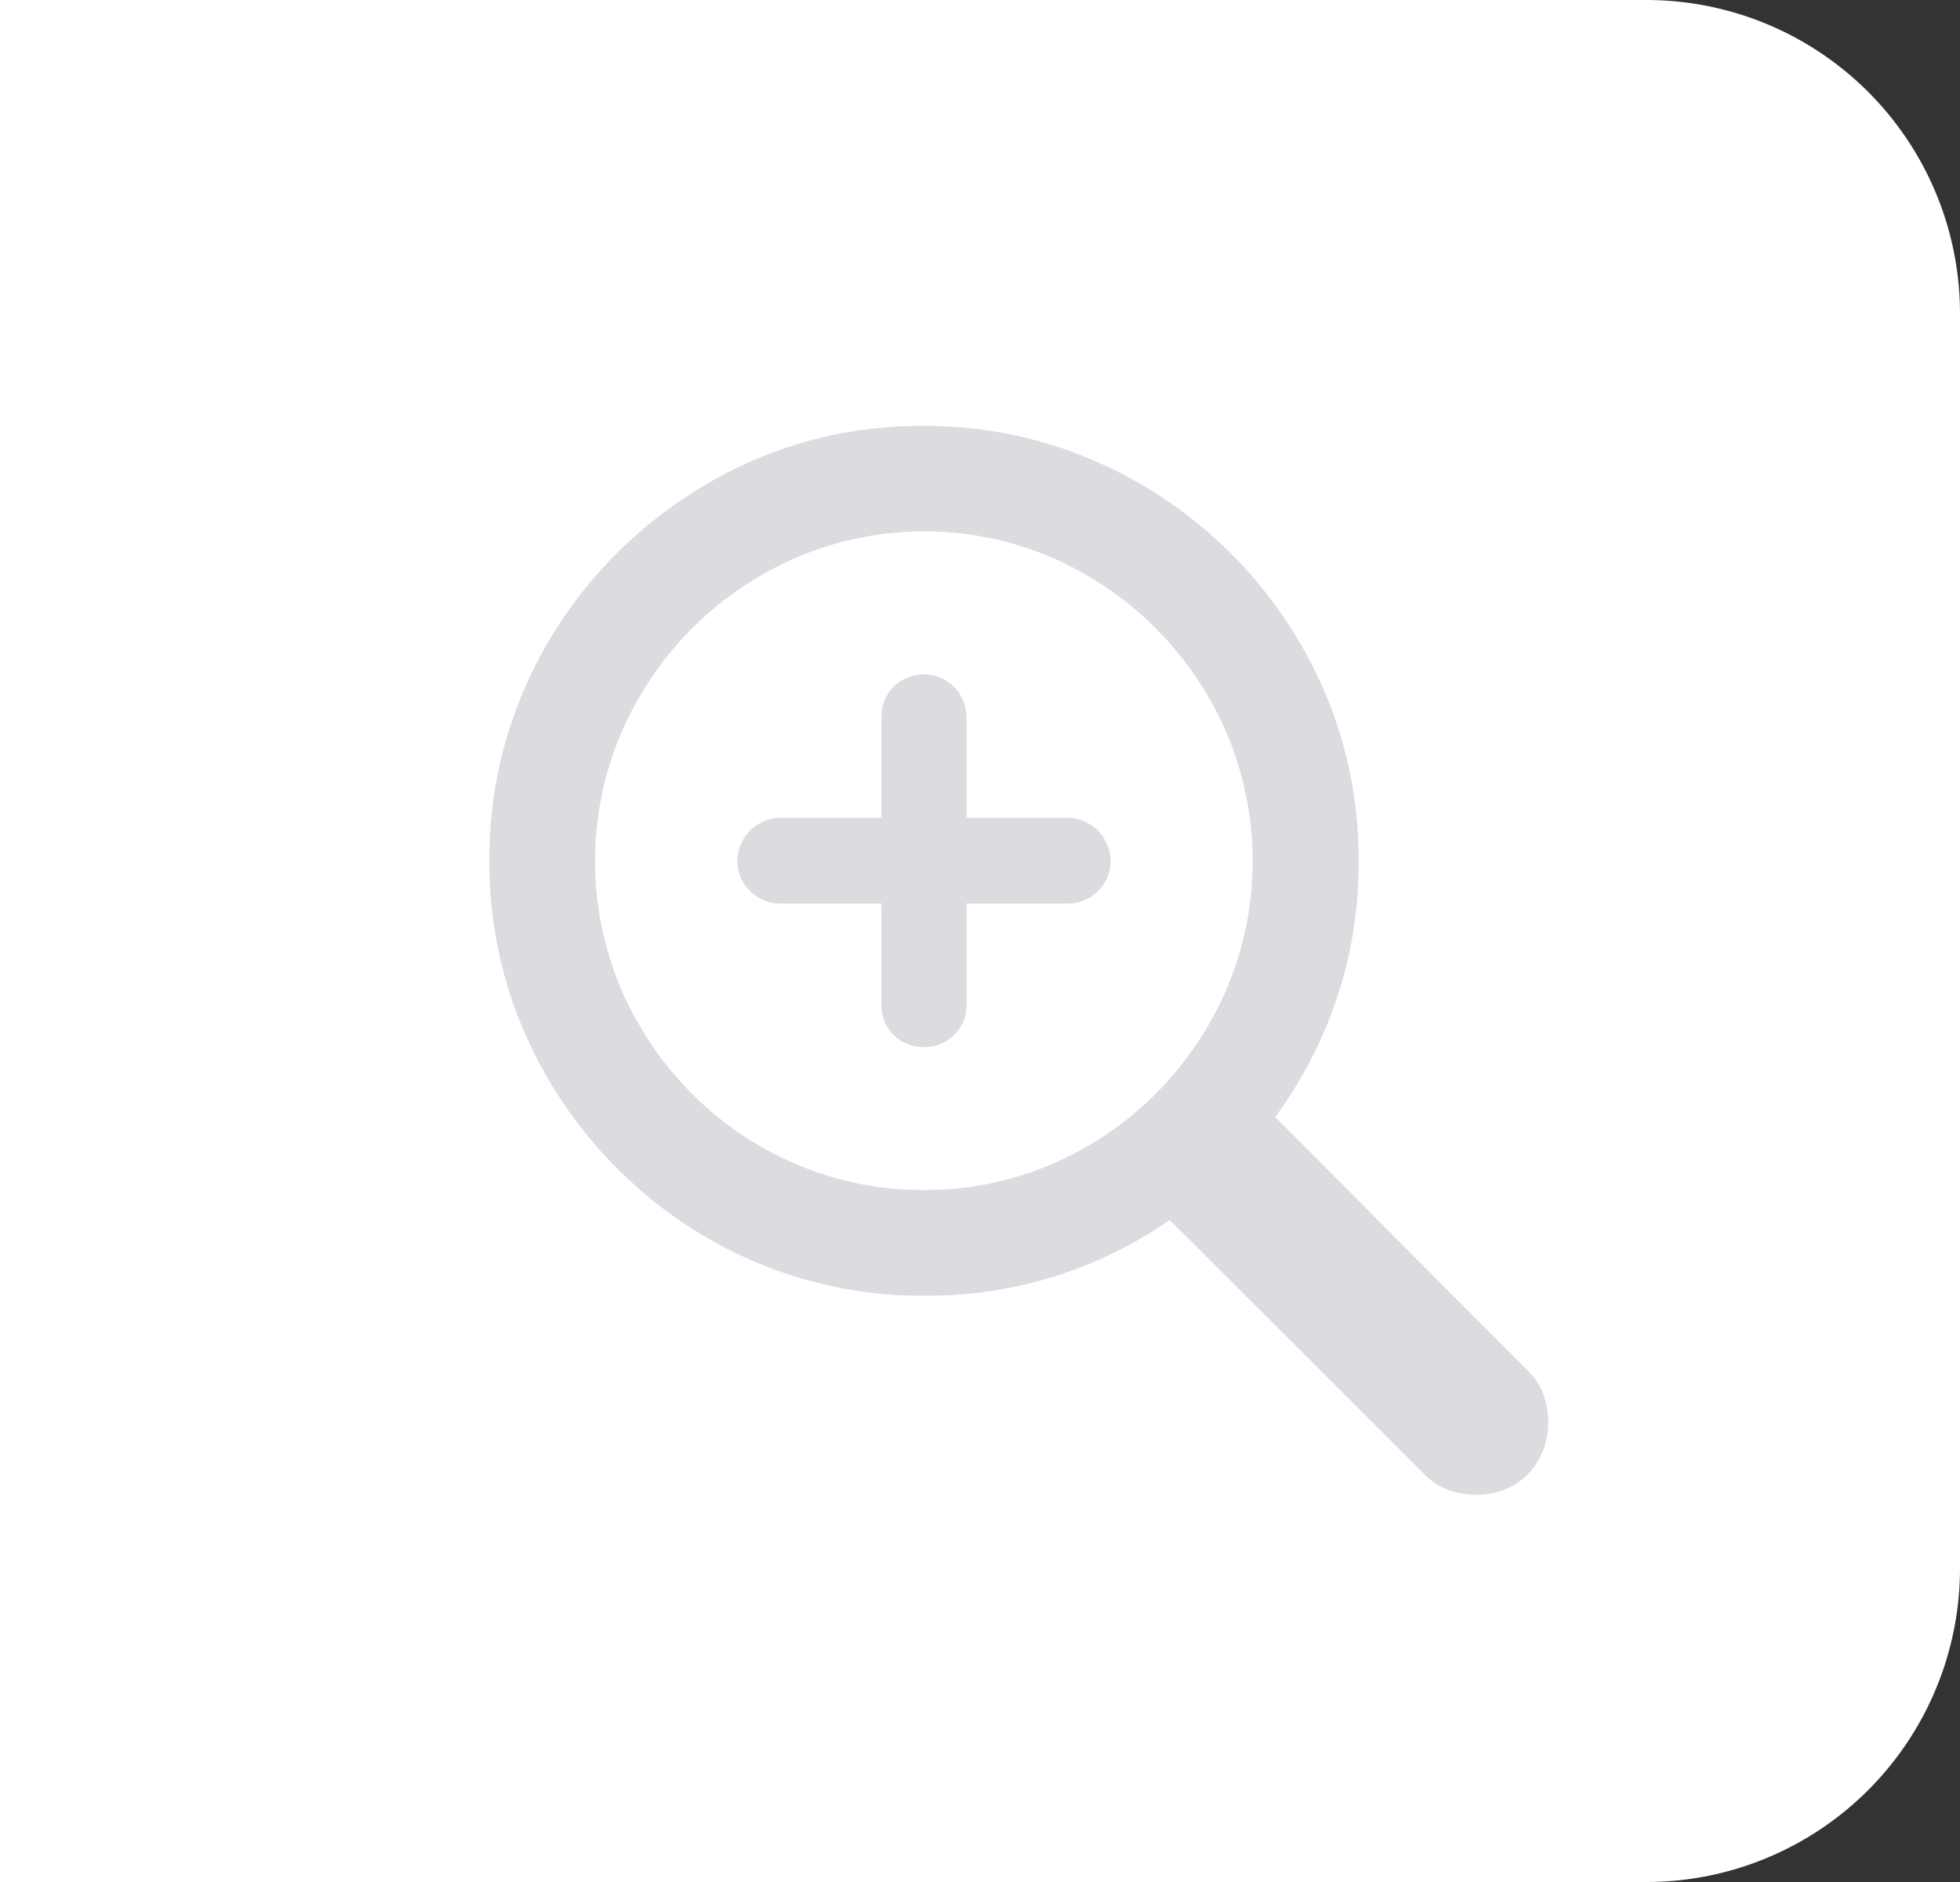 <svg xmlns="http://www.w3.org/2000/svg" xmlns:xlink="http://www.w3.org/1999/xlink" width="25" height="24" viewBox="0 0 25 24">
  <rect x="0" y="0" width="25" height="24" fill="#333333" stroke="none"/>
  <defs>
    <clipPath id="clip-photo_size_control_plus-disabled">
      <rect width="25" height="24"/>
    </clipPath>
  </defs>
  <g id="photo_size_control_plus-disabled" clip-path="url(#clip-photo_size_control_plus-disabled)">
    <g id="구성_요소_137_2" data-name="구성 요소 137 – 2">
      <path id="사각형_937" data-name="사각형 937" d="M0,0H21a4,4,0,0,1,4,4V20a4,4,0,0,1-4,4H0a0,0,0,0,1,0,0V0A0,0,0,0,1,0,0Z" fill="#fff"/>
      <path id="패스_53" data-name="패스 53" d="M6.821,11.442a4.069,4.069,0,0,0,1.627-.328,4.218,4.218,0,0,0,1.337-.908,4.307,4.307,0,0,0,.9-1.337,4.175,4.175,0,0,0,0-3.243A4.29,4.29,0,0,0,8.448,3.375a4.15,4.15,0,0,0-3.25,0A4.28,4.28,0,0,0,2.953,5.627a4.175,4.175,0,0,0,0,3.243,4.307,4.307,0,0,0,.9,1.337,4.206,4.206,0,0,0,1.341.908A4.077,4.077,0,0,0,6.821,11.442Zm0,1.348a5.418,5.418,0,0,1-2.15-.429,5.544,5.544,0,0,1-1.77-1.2,5.631,5.631,0,0,1-1.194-1.77,5.391,5.391,0,0,1-.429-2.147,5.41,5.41,0,0,1,.429-2.154A5.556,5.556,0,0,1,2.9,3.326a5.685,5.685,0,0,1,1.77-1.2A5.351,5.351,0,0,1,6.821,1.7a5.378,5.378,0,0,1,2.15.433A5.618,5.618,0,0,1,11.935,5.1a5.418,5.418,0,0,1,.429,2.15,5.391,5.391,0,0,1-.429,2.147,5.631,5.631,0,0,1-1.194,1.77,5.544,5.544,0,0,1-1.77,1.2A5.418,5.418,0,0,1,6.821,12.79Zm7.035,2.538a1.014,1.014,0,0,1-.354-.064.808.808,0,0,1-.309-.207L9.442,11.314,10.79,10l3.728,3.743a.782.782,0,0,1,.2.3,1.014,1.014,0,0,1,.064.354.985.985,0,0,1-.117.478.842.842,0,0,1-.328.335A.954.954,0,0,1,13.856,15.328ZM4.991,7.789H8.651a.536.536,0,0,0,.388-.158A.517.517,0,0,0,9.2,7.246a.553.553,0,0,0-.55-.55H4.991a.553.553,0,0,0-.55.55.517.517,0,0,0,.162.384A.536.536,0,0,0,4.991,7.789Zm1.83,1.83a.53.53,0,0,0,.384-.154.511.511,0,0,0,.158-.38V5.409a.546.546,0,0,0-.93-.384.53.53,0,0,0-.154.384V9.084a.517.517,0,0,0,.154.38A.526.526,0,0,0,6.821,9.619Z" transform="translate(4.965 3.733)" fill="#dadce0"/>
    </g>
  </g>
</svg>
